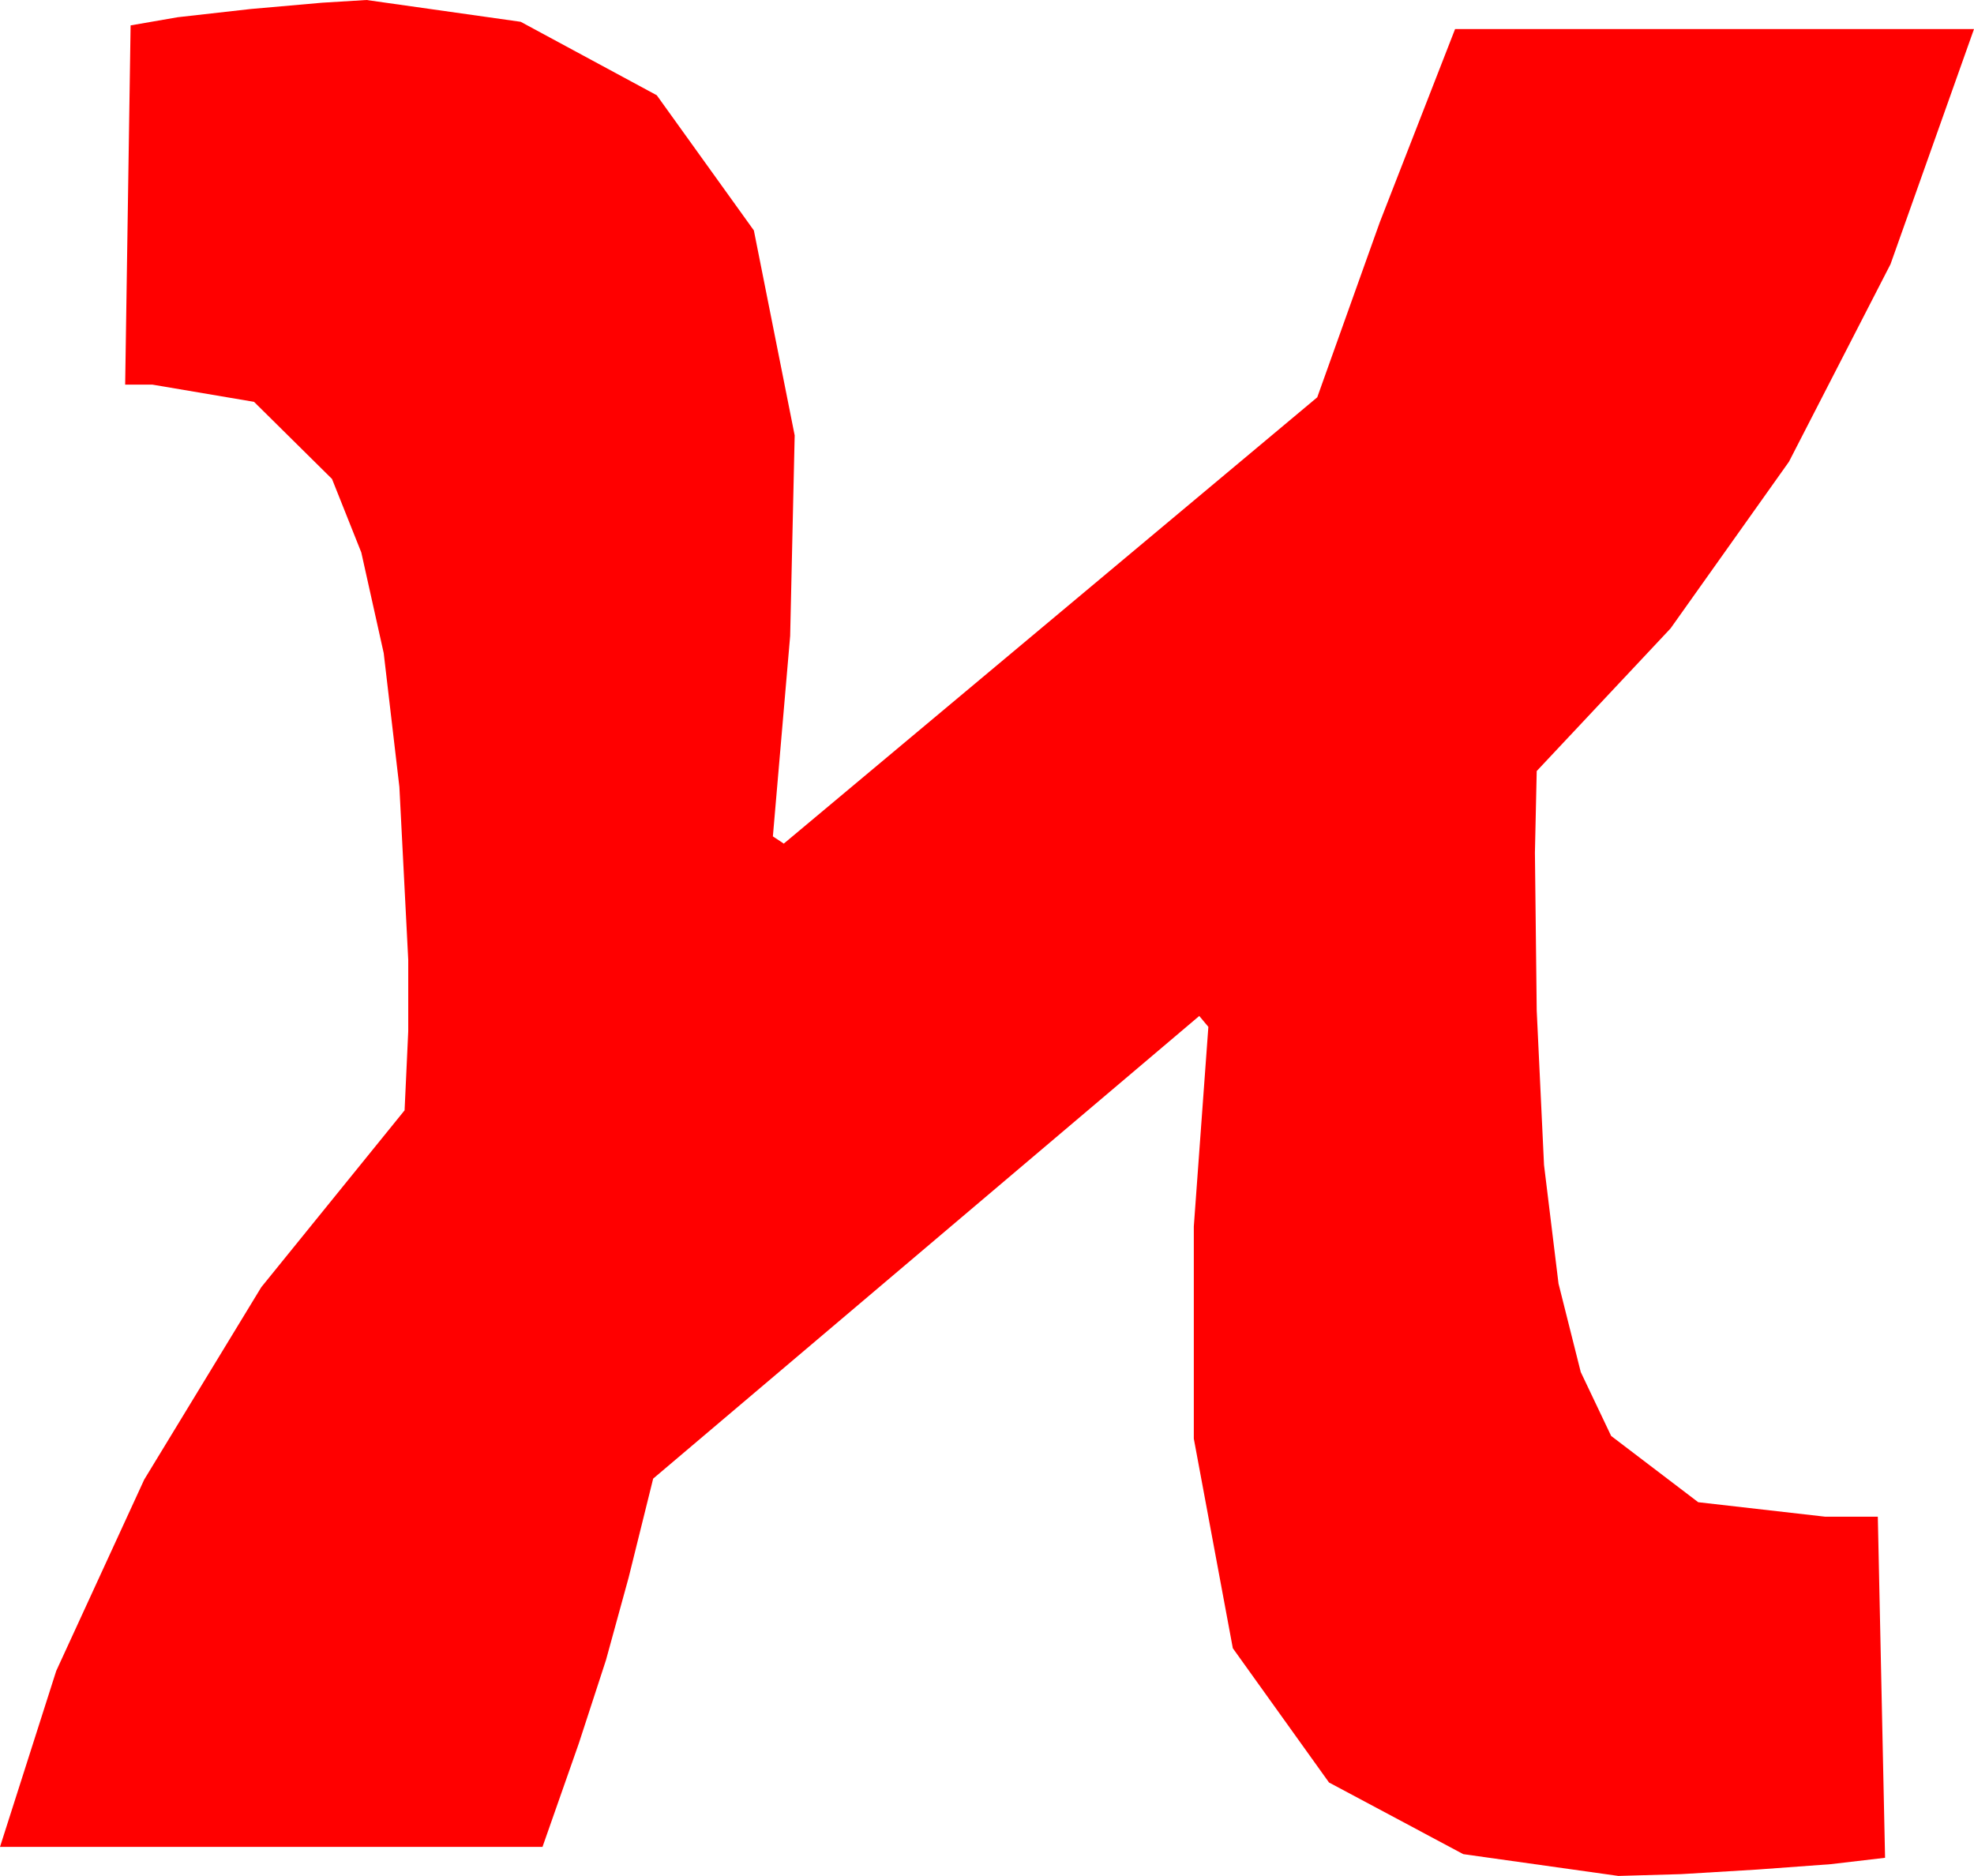 <?xml version="1.0" encoding="utf-8"?>
<!DOCTYPE svg PUBLIC "-//W3C//DTD SVG 1.1//EN" "http://www.w3.org/Graphics/SVG/1.1/DTD/svg11.dtd">
<svg width="31.875" height="30.293" xmlns="http://www.w3.org/2000/svg" xmlns:xlink="http://www.w3.org/1999/xlink" xmlns:xml="http://www.w3.org/XML/1998/namespace" version="1.1">
  <g>
    <g>
      <path style="fill:#FF0000;fill-opacity:1" d="M5.918,0L8.408,0.352 10.605,1.538 12.173,3.721 12.832,7.031 12.759,10.269 12.48,13.506 12.656,13.623 21.27,6.416 22.28,3.589 23.496,0.469 31.875,0.469 30.527,4.266 28.887,7.456 26.975,10.148 24.814,12.451 24.785,13.77 24.814,16.318 24.932,18.812 25.166,20.728 25.525,22.156 26.016,23.188 27.422,24.258 29.473,24.492 30.322,24.492 30.439,30 29.561,30.103 28.374,30.19 27.144,30.264 26.133,30.293 23.628,29.941 21.46,28.784 19.907,26.616 19.277,23.232 19.277,19.805 19.512,16.582 19.365,16.406 10.547,23.877 10.151,25.474 9.785,26.807 9.346,28.154 8.76,29.824 0,29.824 0.908,26.982 2.329,23.892 4.219,20.786 6.533,17.93 6.592,16.655 6.592,15.498 6.449,12.708 6.196,10.547 5.834,8.921 5.361,7.734 4.102,6.489 2.461,6.211 2.021,6.211 2.109,0.41 2.871,0.278 4.043,0.146 5.2,0.044 5.918,0z" />
    </g>
  </g>
</svg>